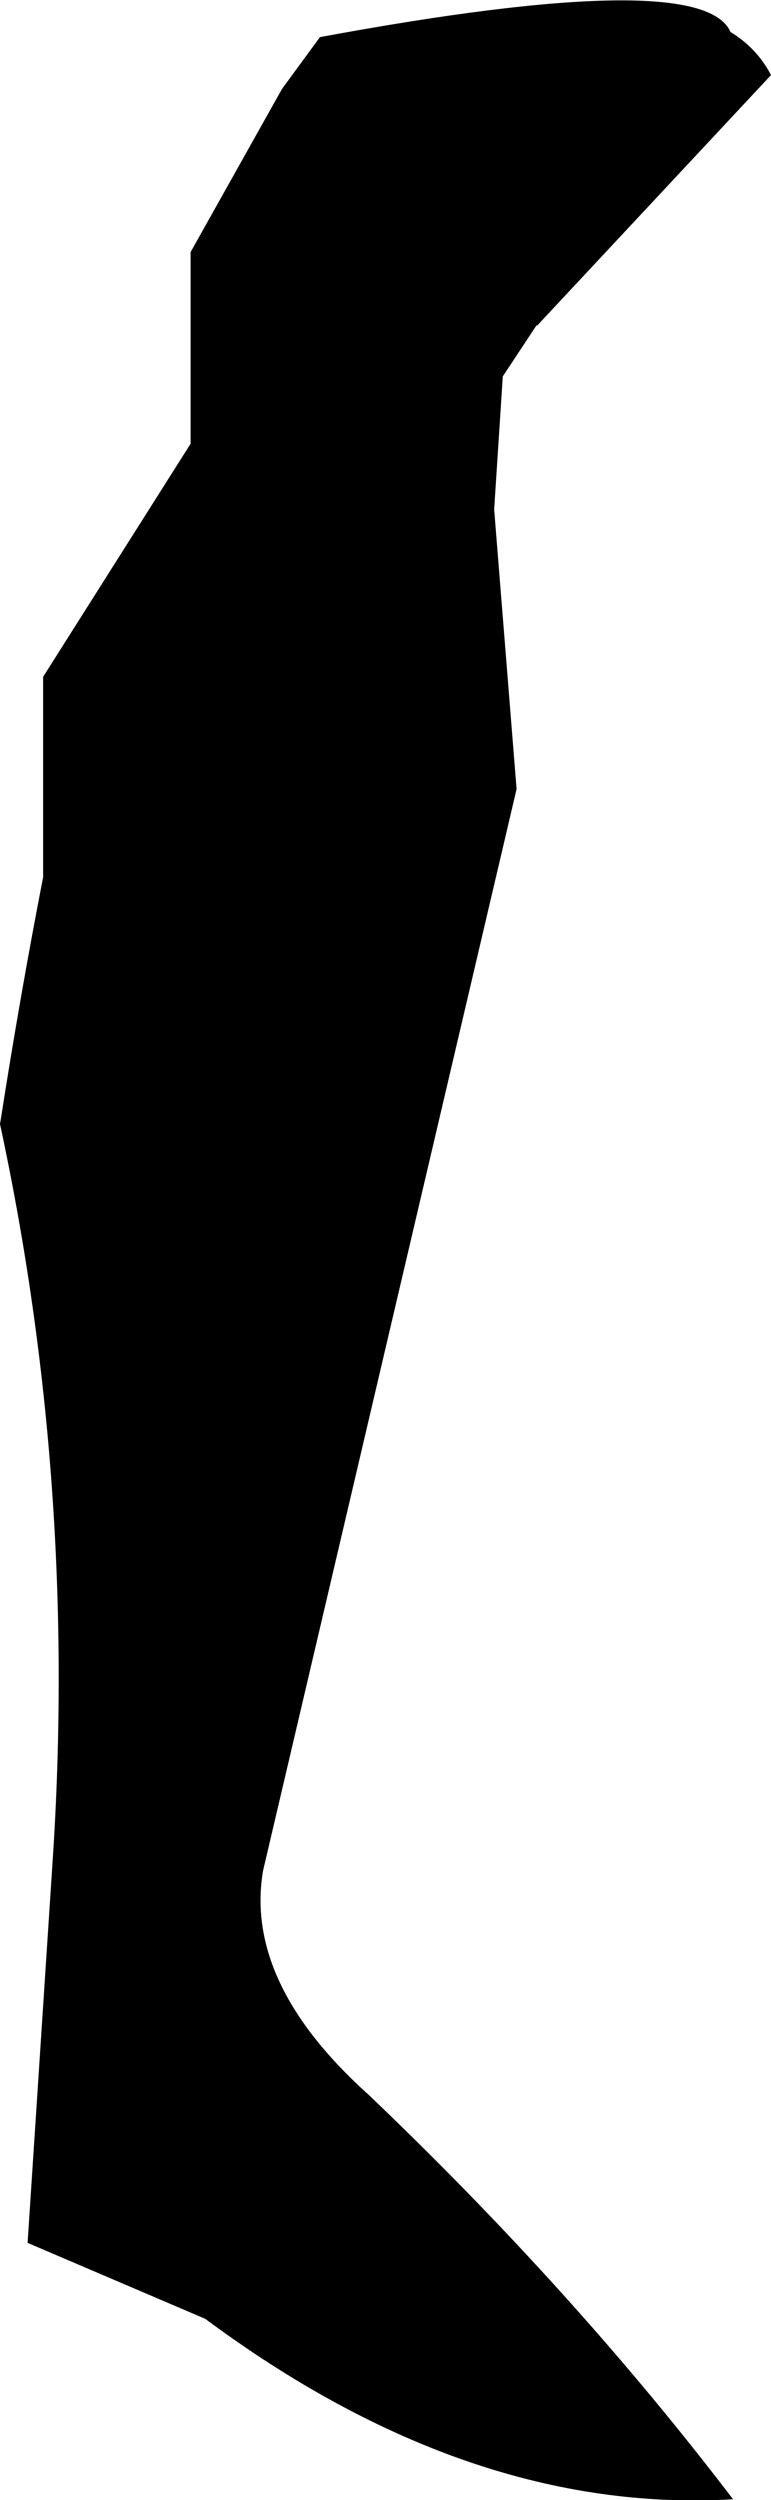 <?xml version="1.0" encoding="UTF-8" standalone="no"?>
<svg xmlns:xlink="http://www.w3.org/1999/xlink" height="144.8px" width="44.7px" xmlns="http://www.w3.org/2000/svg">
  <g transform="matrix(1.0, 0.0, 0.0, 1.0, -189.35, -305.45)">
    <path d="M231.7 307.3 Q233.25 308.25 234.05 309.8 L220.5 324.3 220.45 324.3 218.5 327.25 218.0 334.95 219.3 351.15 204.6 413.8 Q203.5 420.3 210.75 426.8 222.7 438.2 231.85 450.2 216.55 451.1 201.25 439.75 L190.95 435.35 192.4 413.25 Q193.85 391.45 189.35 370.55 L189.4 370.25 Q190.5 363.2 191.85 356.25 L191.85 344.65 200.4 331.15 200.4 320.05 205.7 310.6 207.9 307.6 Q230.05 303.5 231.7 307.3" fill="#000000" fill-rule="evenodd" stroke="none"/>
  </g>
</svg>
